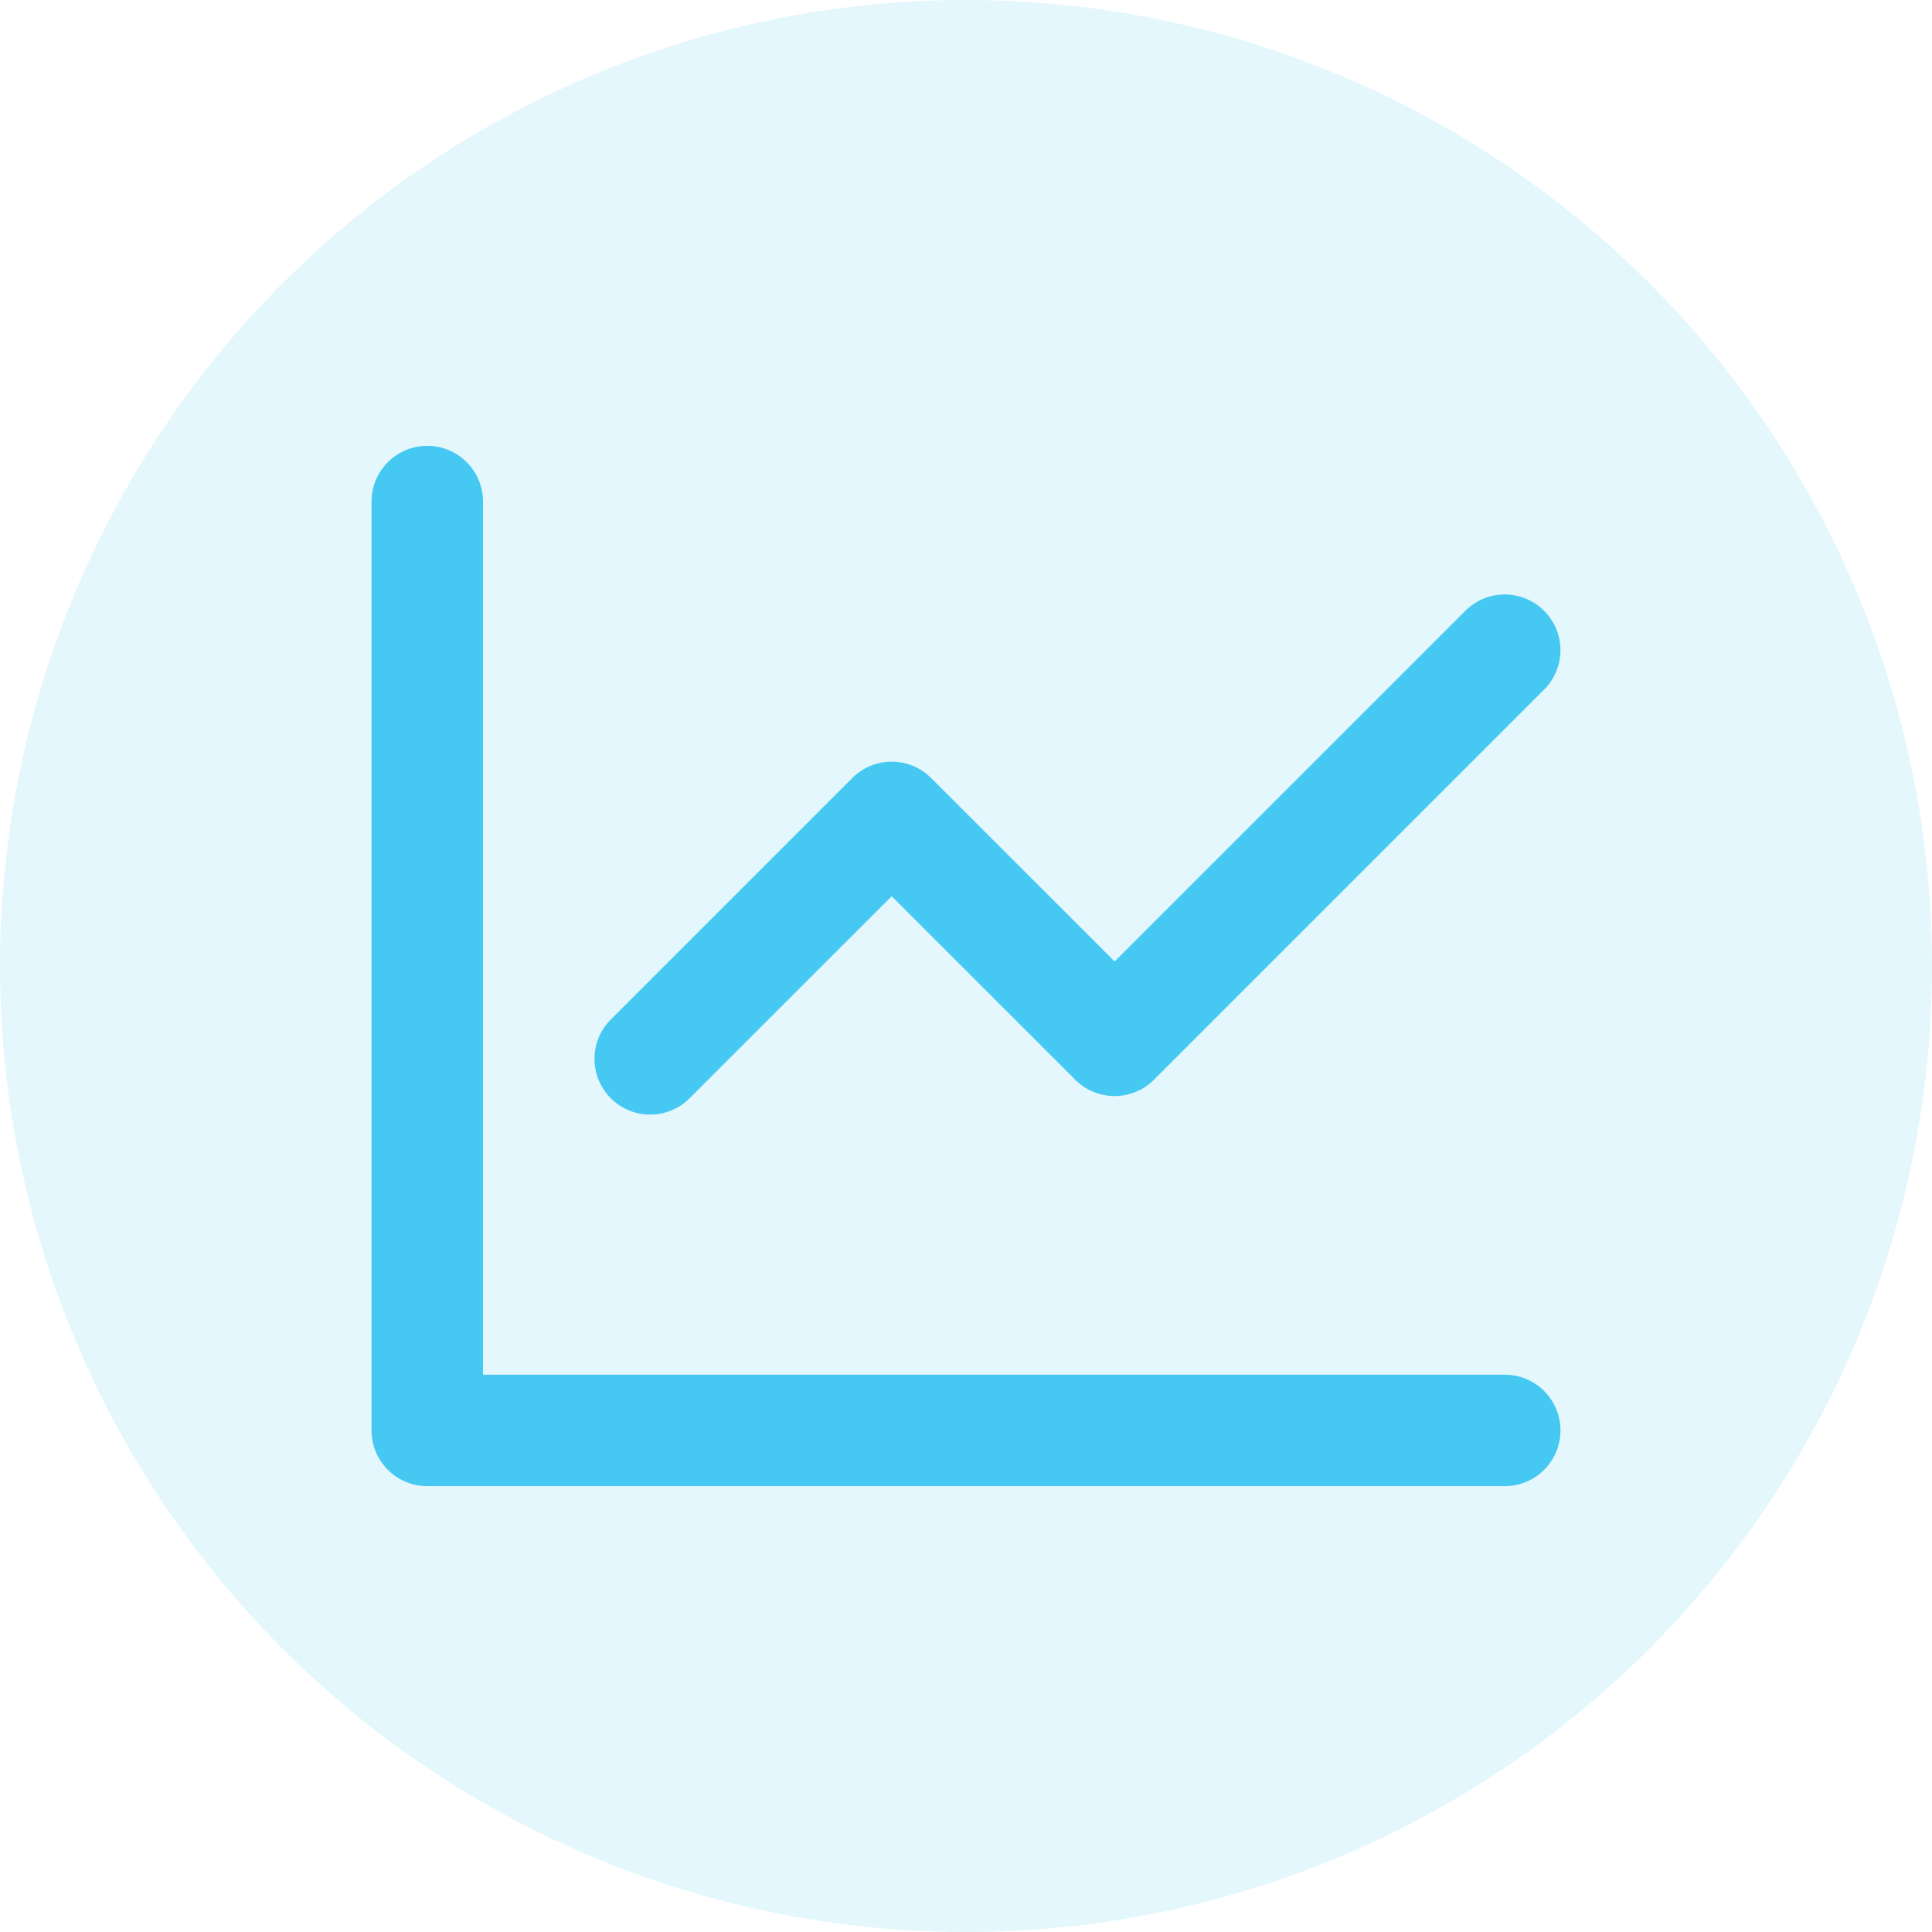 <svg width="26" height="26" viewBox="0 0 26 26" fill="none" xmlns="http://www.w3.org/2000/svg">
<circle opacity="0.15" cx="13" cy="13" r="13" fill="#45C8F1"/>
<path fill-rule="evenodd" clip-rule="evenodd" d="M6.5 6.75C6.5 6.336 6.164 6 5.75 6C5.336 6 5 6.336 5 6.75V19.25C5 19.664 5.336 20 5.75 20H20.25C20.664 20 21 19.664 21 19.25C21 18.836 20.664 18.5 20.25 18.5H6.5V6.75ZM20.78 9.28C21.073 8.987 21.073 8.513 20.78 8.22C20.487 7.927 20.013 7.927 19.72 8.22L15 12.939L12.53 10.47C12.237 10.177 11.763 10.177 11.47 10.47L8.22 13.72C7.927 14.013 7.927 14.487 8.22 14.78C8.513 15.073 8.987 15.073 9.28 14.78L12 12.061L14.47 14.53C14.61 14.671 14.801 14.75 15 14.75C15.199 14.75 15.39 14.671 15.53 14.53L20.78 9.28Z" fill="#45C8F1"/>
</svg>
